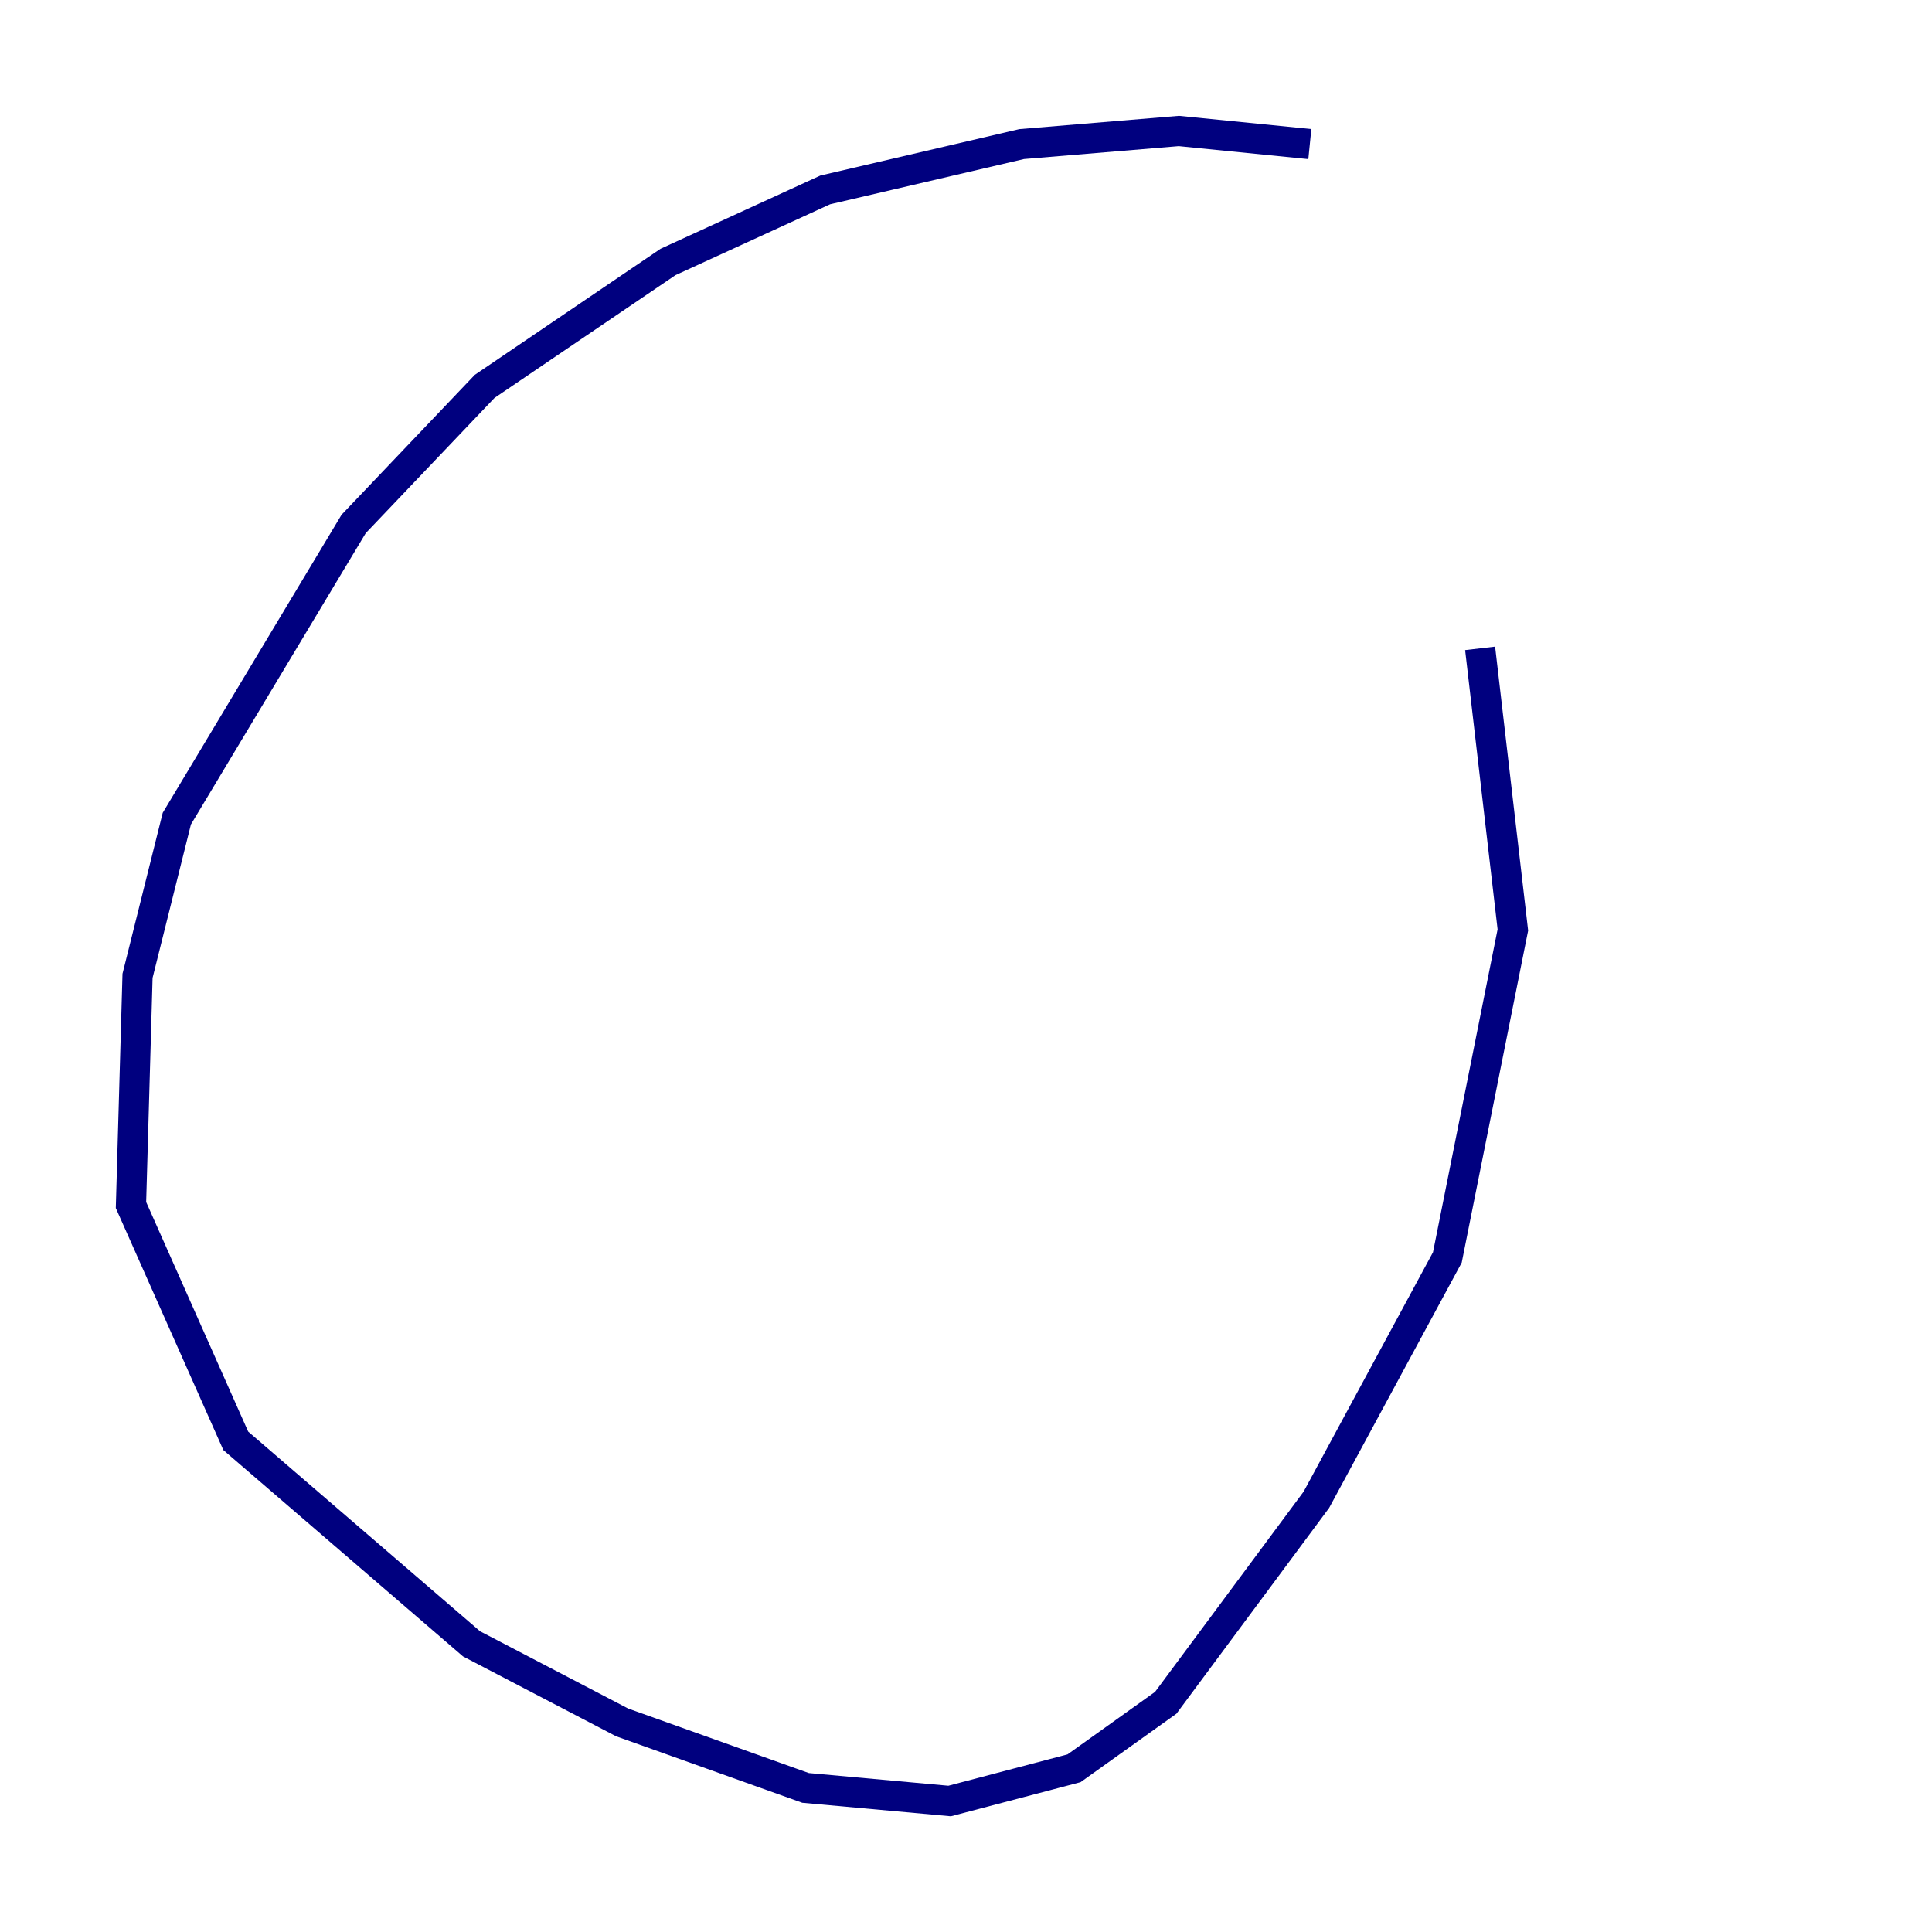 <?xml version="1.0" encoding="utf-8" ?>
<svg baseProfile="tiny" height="128" version="1.2" viewBox="0,0,128,128" width="128" xmlns="http://www.w3.org/2000/svg" xmlns:ev="http://www.w3.org/2001/xml-events" xmlns:xlink="http://www.w3.org/1999/xlink"><defs /><polyline fill="none" points="86.78,9.546 78.102,8.678 67.688,9.546 54.671,12.583 44.258,17.356 32.108,25.6 23.43,34.712 11.715,54.237 9.112,64.651 8.678,79.837 15.62,95.458 31.241,108.909 41.22,114.115 53.37,118.454 62.915,119.322 71.159,117.153 77.234,112.814 87.214,99.363 95.891,83.308 100.231,61.614 98.061,42.956" stroke="#00007f" stroke-width="2" /></svg>